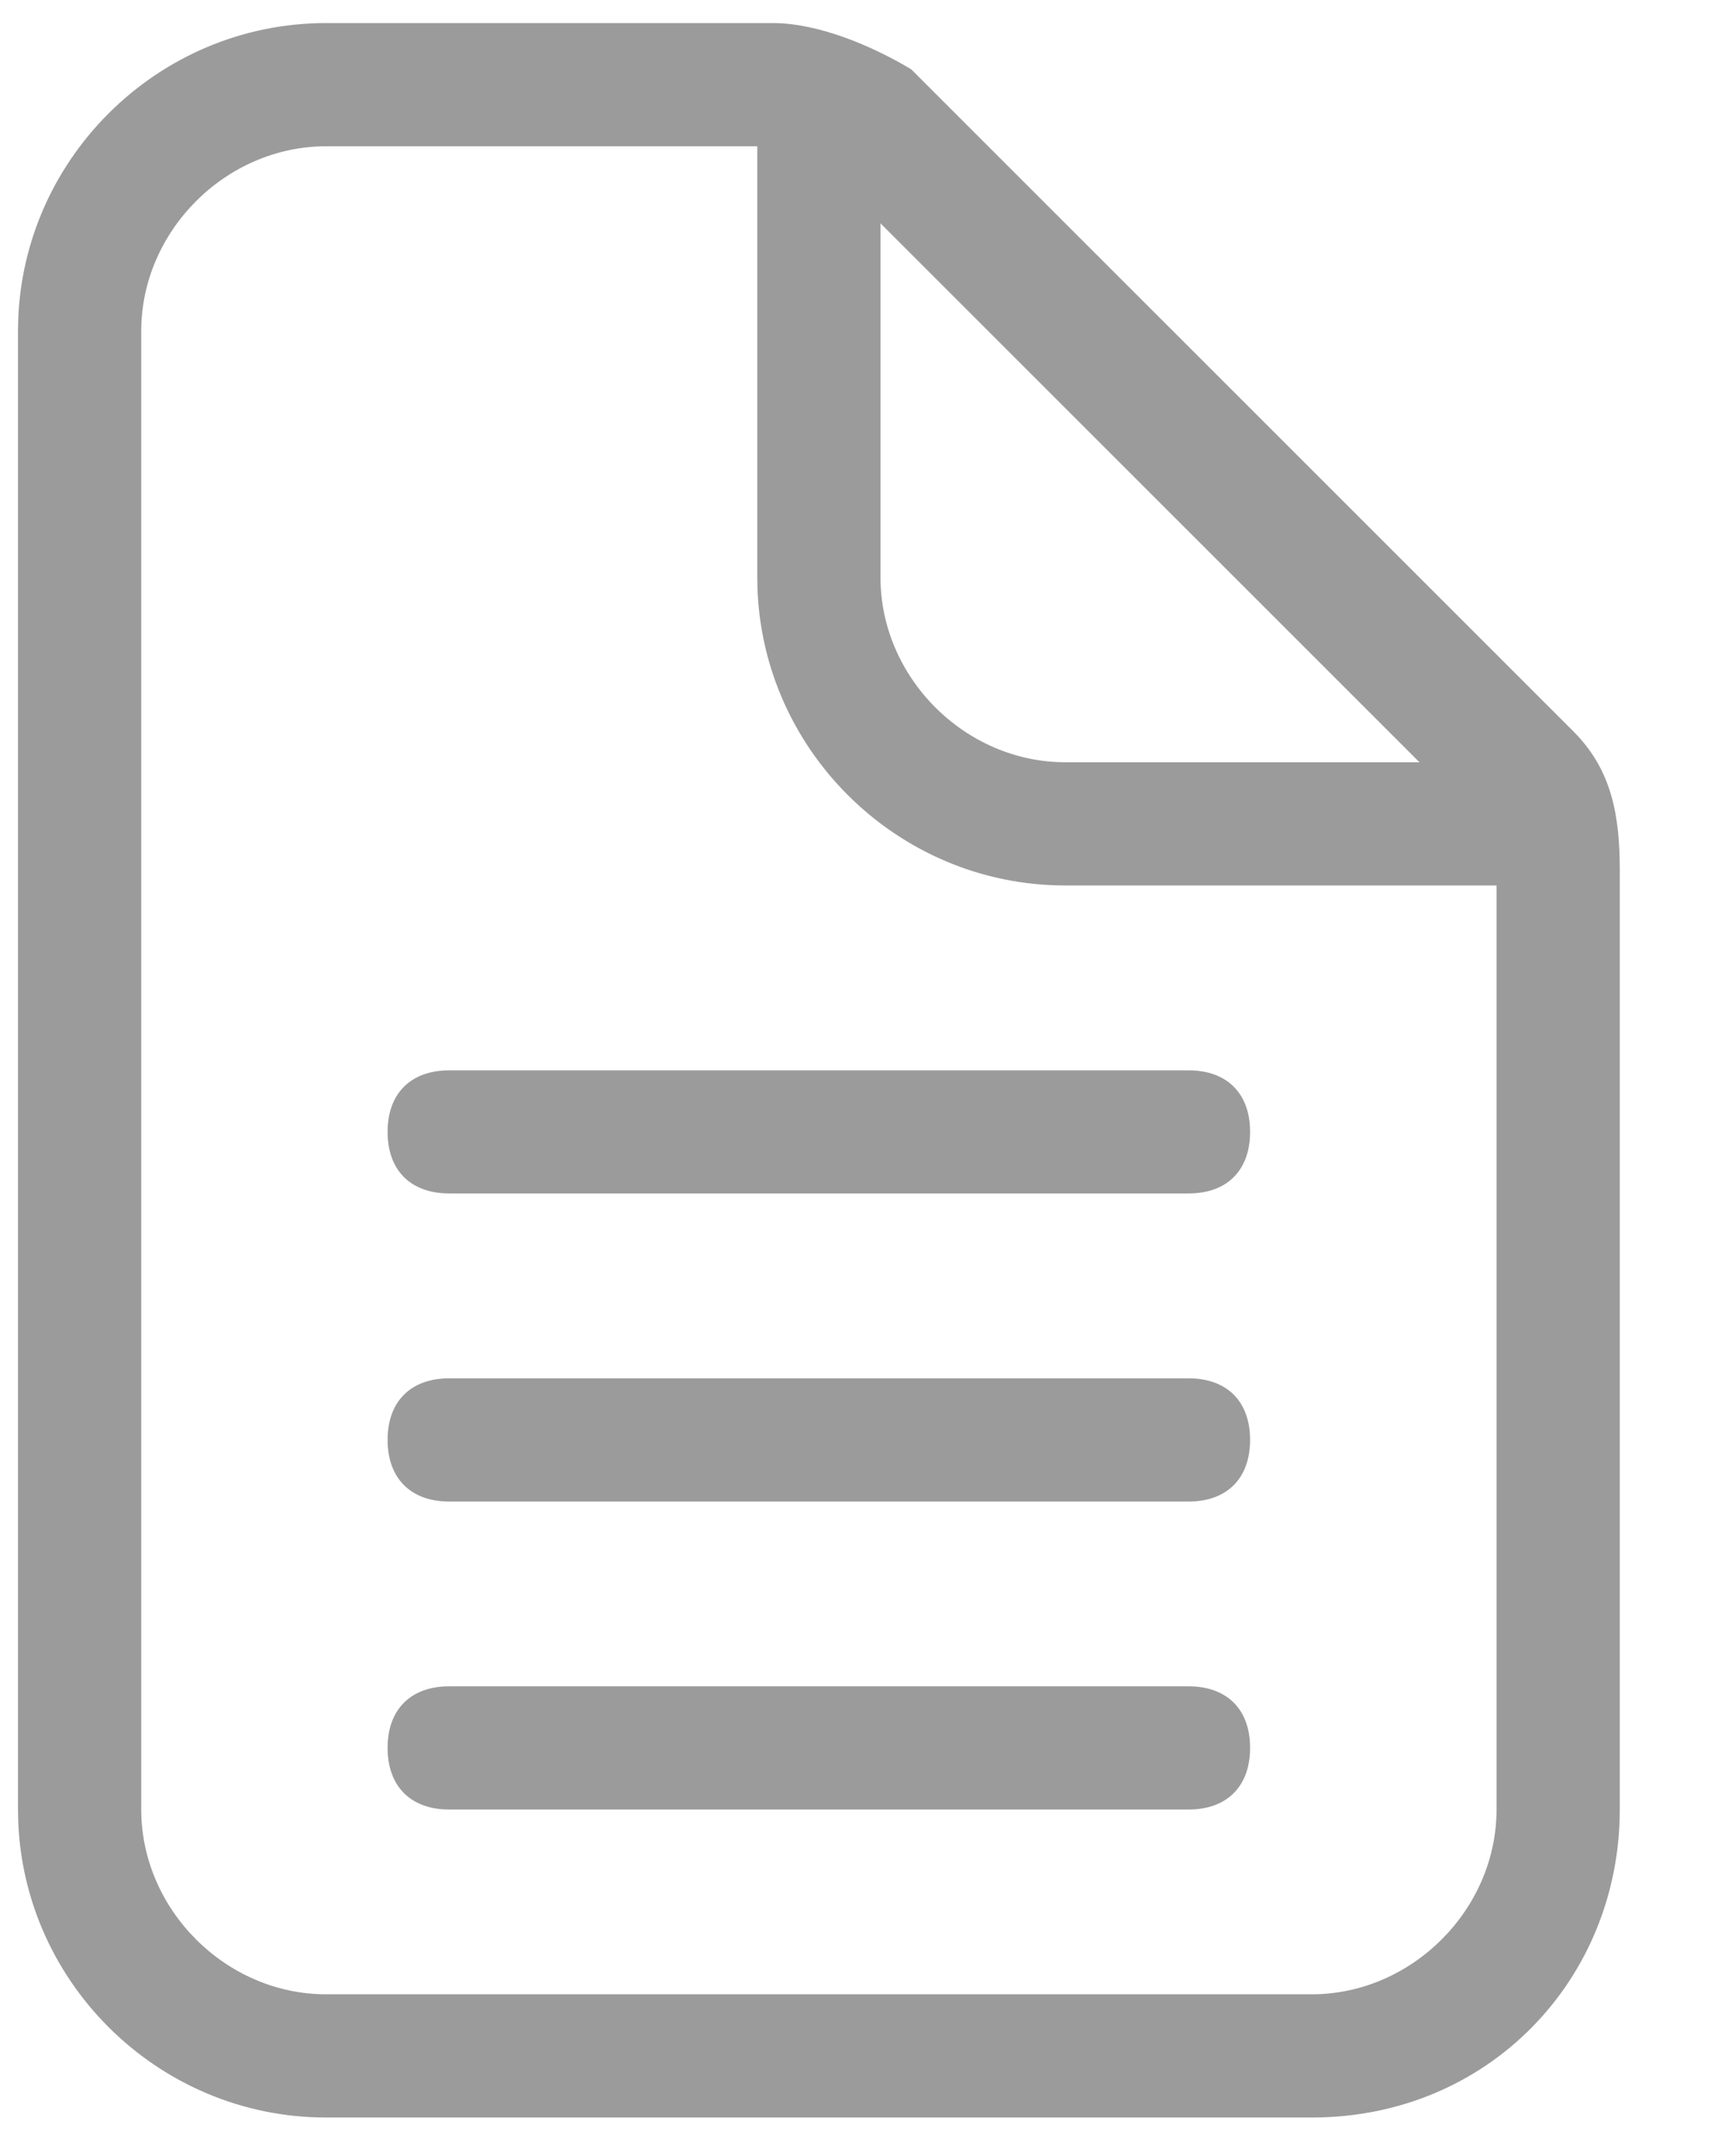 <?xml version="1.0" encoding="UTF-8" standalone="no"?>
<svg width="16px" height="20px" viewBox="0 0 16 20" version="1.1" xmlns="http://www.w3.org/2000/svg" xmlns:xlink="http://www.w3.org/1999/xlink" xmlns:sketch="http://www.bohemiancoding.com/sketch/ns">
    <!-- Generator: sketchtool 3.5.1 (25234) - http://www.bohemiancoding.com/sketch -->
    <title>icon-request-off</title>
    <desc>Created with sketchtool.</desc>
    <defs></defs>
    <g id="Page-1" stroke="none" stroke-width="1" fill="none" fill-rule="evenodd" sketch:type="MSPage">
        <g id="Requests-&amp;-Quotes---Quote--Details" sketch:type="MSArtboardGroup" transform="translate(-396, -267)" fill="#9B9B9B">
            <g id="icon-request-off" sketch:type="MSLayerGroup" transform="translate(396, 267)">
                <g id="Group" sketch:type="MSShapeGroup">
                    <path d="M12.167,19.643 L3.024,19.643 C1.452,19.643 0.167,18.357 0.167,16.786 L0.167,3.071 C0.167,1.5 1.452,0.214 3.024,0.214 L7.167,0.214 C7.595,0.214 8.095,0.429 8.452,0.643 L14.595,6.786 C14.952,7.143 15.024,7.571 15.024,8.071 L15.024,16.786 C15.024,18.357 13.81,19.643 12.167,19.643 L12.167,19.643 Z M3.024,1.357 C2.095,1.357 1.31,2.143 1.31,3.071 L1.31,16.786 C1.31,17.714 2.095,18.5 3.024,18.5 L12.167,18.5 C13.095,18.5 13.881,17.714 13.881,16.786 L13.881,8.071 C13.881,7.929 13.738,7.714 13.738,7.643 L7.595,1.5 C7.452,1.357 7.381,1.357 7.167,1.357 L3.024,1.357 L3.024,1.357 Z" id="Shape"></path>
                    <path d="M8.167,0.786 L8.167,5.357 C8.167,6.286 8.952,7.071 9.881,7.071 L14.452,7.071 L14.452,8.214 L9.881,8.214 C8.31,8.214 7.024,6.929 7.024,5.357 L7.024,0.786 L8.167,0.786 L8.167,0.786 Z" id="Shape"></path>
                </g>
                <path d="M11.024,16.786 L4.167,16.786 C3.81,16.786 3.595,16.571 3.595,16.214 C3.595,15.857 3.81,15.643 4.167,15.643 L11.024,15.643 C11.381,15.643 11.595,15.857 11.595,16.214 C11.595,16.571 11.381,16.786 11.024,16.786 L11.024,16.786 Z" id="Shape" sketch:type="MSShapeGroup"></path>
                <path d="M11.024,13.929 L4.167,13.929 C3.81,13.929 3.595,13.714 3.595,13.357 C3.595,13 3.81,12.786 4.167,12.786 L11.024,12.786 C11.381,12.786 11.595,13 11.595,13.357 C11.595,13.714 11.381,13.929 11.024,13.929 L11.024,13.929 Z" id="Shape" sketch:type="MSShapeGroup"></path>
                <path d="M11.024,11.071 L4.167,11.071 C3.81,11.071 3.595,10.857 3.595,10.5 C3.595,10.143 3.81,9.929 4.167,9.929 L11.024,9.929 C11.381,9.929 11.595,10.143 11.595,10.5 C11.595,10.857 11.381,11.071 11.024,11.071 L11.024,11.071 Z" id="Shape" sketch:type="MSShapeGroup"></path>
            </g>
        </g>
    </g>
</svg>